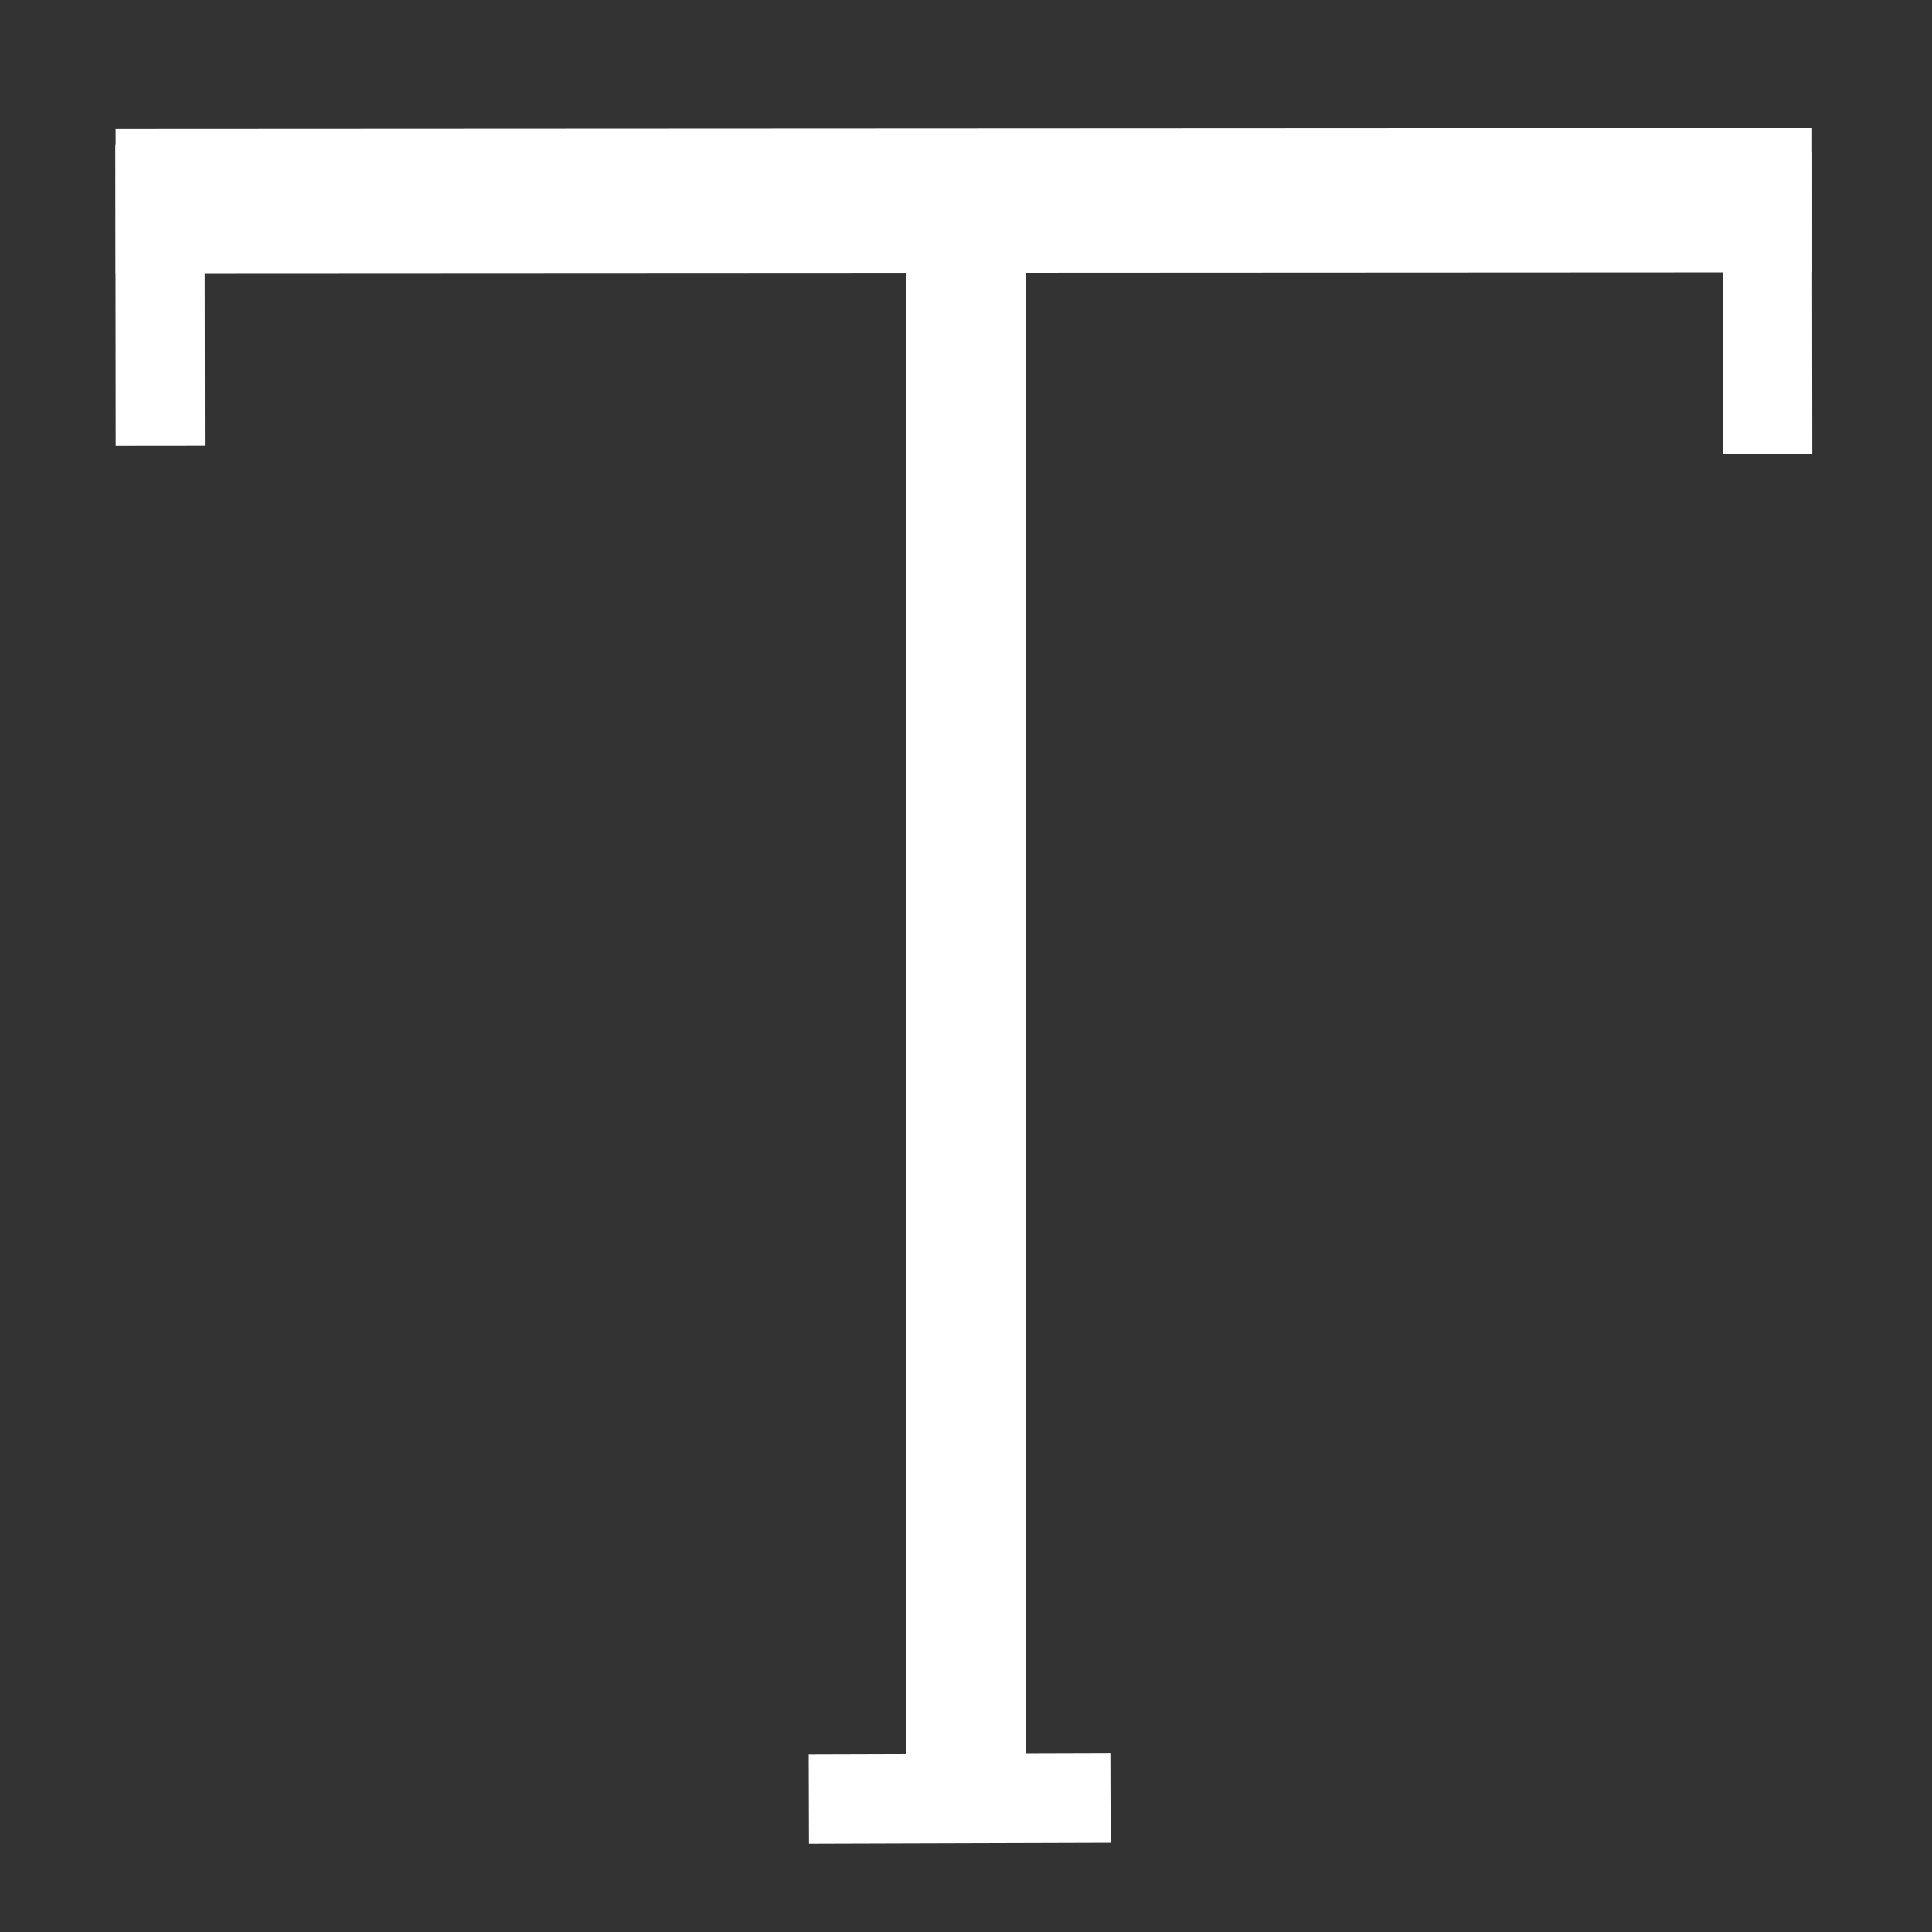 <?xml version="1.0" standalone="no"?>
<!--Created with Sketsa SVG Editor (http://www.kiyut.com)-->
<svg contentScriptType="text/ecmascript" width="500.0px" xmlns:xlink="http://www.w3.org/1999/xlink" baseProfile="full"
    zoomAndPan="magnify" contentStyleType="text/css" height="500.0px" preserveAspectRatio="xMidYMid meet" xmlns="http://www.w3.org/2000/svg"
    version="1.0">
    <rect width="100%" height="100%" fill="#333333" stroke="none"/>
    <rect fill="#ffffff" x="235.0" width="30.0" y="35.0" height="440.0" stroke="#ffffff"/>
    <rect x="-40.893" y="182.869" transform="matrix(1 -5.026295E-4 5.026295E-4 1 71.224 -149.018)"
        fill="#ffffff" width="438.039" height="36.344" stroke="#ffffff"/>
    <rect x="13.789" y="525.856" transform="matrix(0.001 1 -1 0.001 578.284 23.465)"
        fill="#ffffff" width="77.056" height="22.081" stroke="#ffffff"/>
    <rect x="16.295" y="109.859" transform="matrix(0.001 1 -1 0.001 578.284 23.465)"
        fill="#ffffff" width="77.056" height="22.081" stroke="#ffffff"/>
    <rect x="120.989" y="241.781" transform="matrix(-1 0.003 -0.003 -1 408.637 717.832)"
        fill="#ffffff" width="77.056" height="22.081" stroke="#ffffff"/>
</svg>